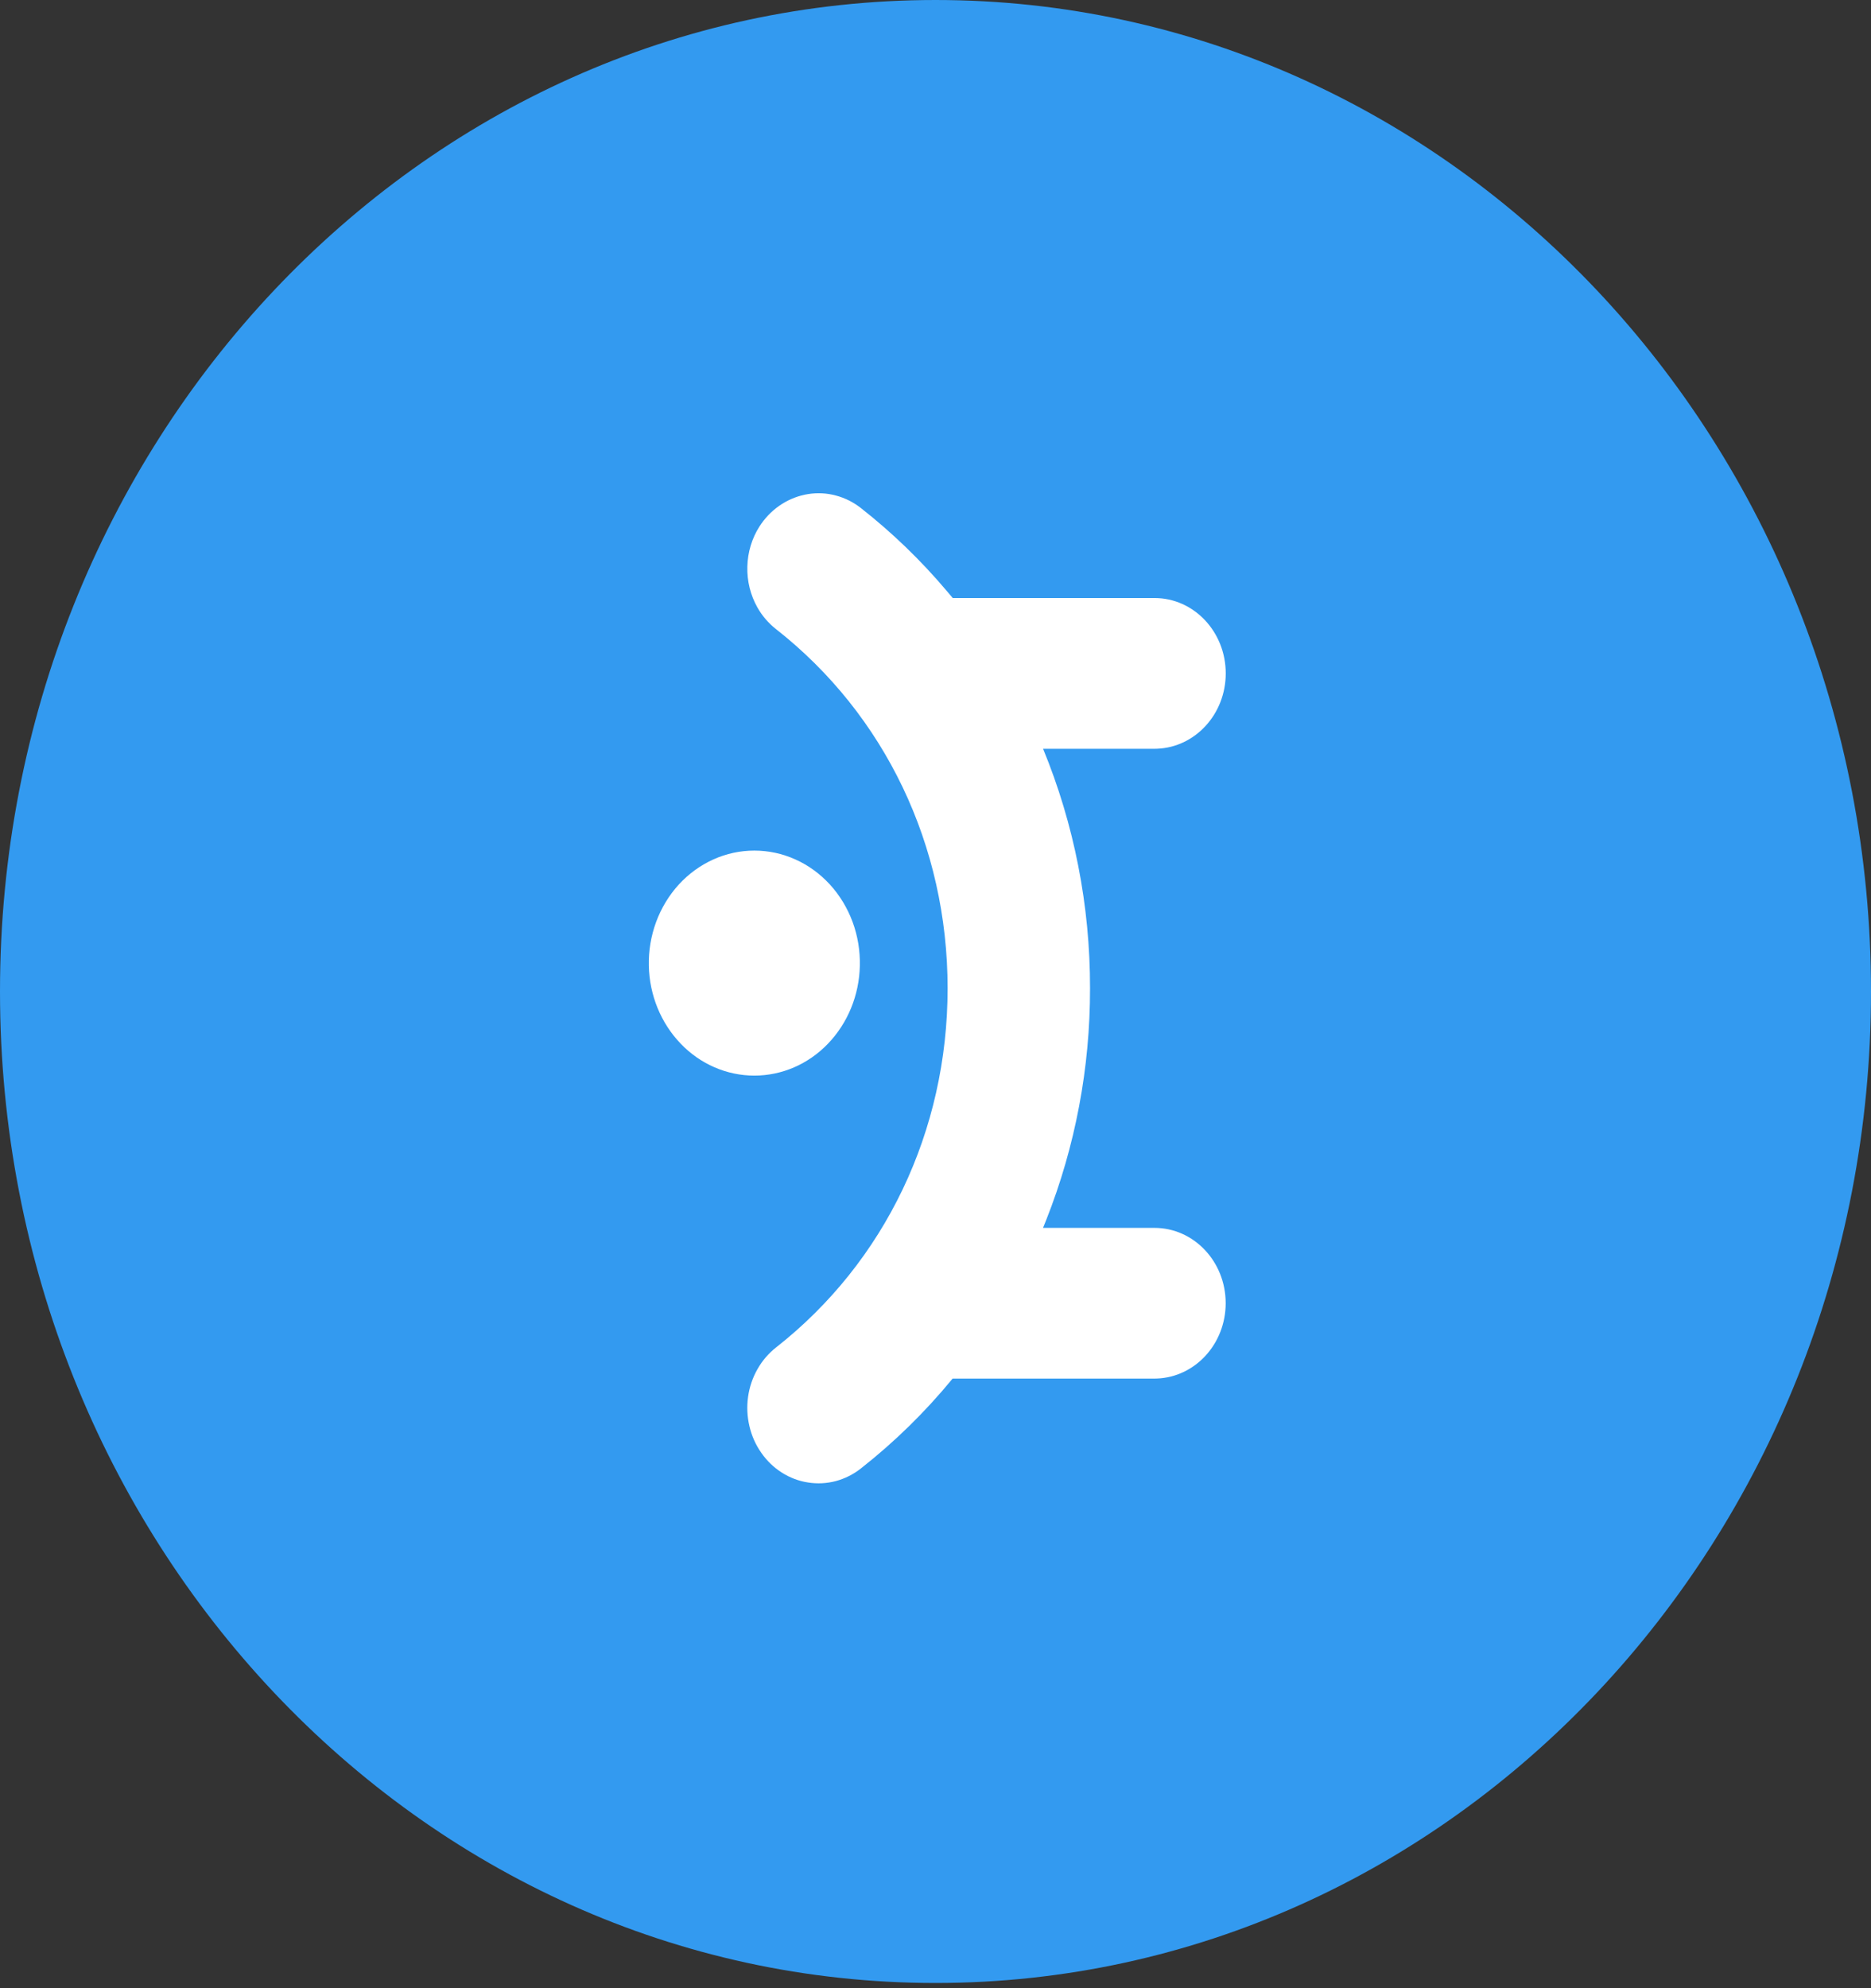 <svg xmlns="http://www.w3.org/2000/svg" width="32" height="34" fill="none" viewBox="0 0 32 34"><rect x="0" y="0" width="32" height="34" fill="#333333" stroke="none"/><g clip-path="url(#clip0_556_44)"><path fill="#339AF0" d="M32 16.955C32 7.591 24.837 0 16 0C7.163 0 0 7.591 0 16.955C0 26.319 7.163 33.911 16 33.911C24.837 33.911 32 26.319 32 16.955Z"/><path fill="#fff" d="M13.822 8.449C13.98 8.424 14.141 8.432 14.296 8.474C14.451 8.515 14.597 8.588 14.725 8.689C15.255 9.105 15.745 9.577 16.185 10.097L16.295 10.227H19.746C20.419 10.227 20.964 10.804 20.964 11.516C20.964 12.212 20.442 12.779 19.79 12.804L19.746 12.805H17.84C18.372 14.097 18.645 15.492 18.643 16.901C18.645 18.26 18.391 19.605 17.895 20.859L17.839 20.998H19.745C20.418 20.998 20.963 21.574 20.963 22.286C20.963 22.982 20.441 23.549 19.789 23.574L19.745 23.575H16.293C15.824 24.146 15.298 24.661 14.724 25.112C14.596 25.213 14.45 25.286 14.295 25.328C14.139 25.369 13.978 25.377 13.82 25.352C13.661 25.328 13.509 25.27 13.372 25.183C13.235 25.096 13.115 24.981 13.021 24.845C12.925 24.709 12.856 24.555 12.818 24.39C12.739 24.059 12.788 23.707 12.955 23.414C13.037 23.269 13.145 23.143 13.274 23.042C15.137 21.579 16.207 19.341 16.207 16.901C16.207 14.462 15.137 12.223 13.274 10.76C13.145 10.659 13.036 10.533 12.954 10.388C12.835 10.177 12.775 9.935 12.782 9.689C12.788 9.444 12.86 9.205 12.99 9.002L13.021 8.956C13.214 8.682 13.502 8.5 13.822 8.449ZM13.603 14.697C13.825 14.796 14.026 14.943 14.194 15.126C14.362 15.31 14.494 15.528 14.582 15.766C14.67 16.005 14.712 16.26 14.706 16.517C14.695 17.018 14.5 17.495 14.162 17.847C13.827 18.197 13.374 18.394 12.902 18.394C12.43 18.394 11.976 18.197 11.641 17.847C11.303 17.495 11.108 17.018 11.097 16.517C11.091 16.26 11.134 16.005 11.222 15.766C11.31 15.528 11.442 15.31 11.61 15.126C11.778 14.943 11.979 14.797 12.201 14.697C12.422 14.597 12.661 14.546 12.902 14.546C13.143 14.546 13.381 14.597 13.603 14.697Z"/></g><defs><clipPath id="clip0_556_44"><rect width="32" height="34" fill="#fff"/></clipPath></defs></svg>